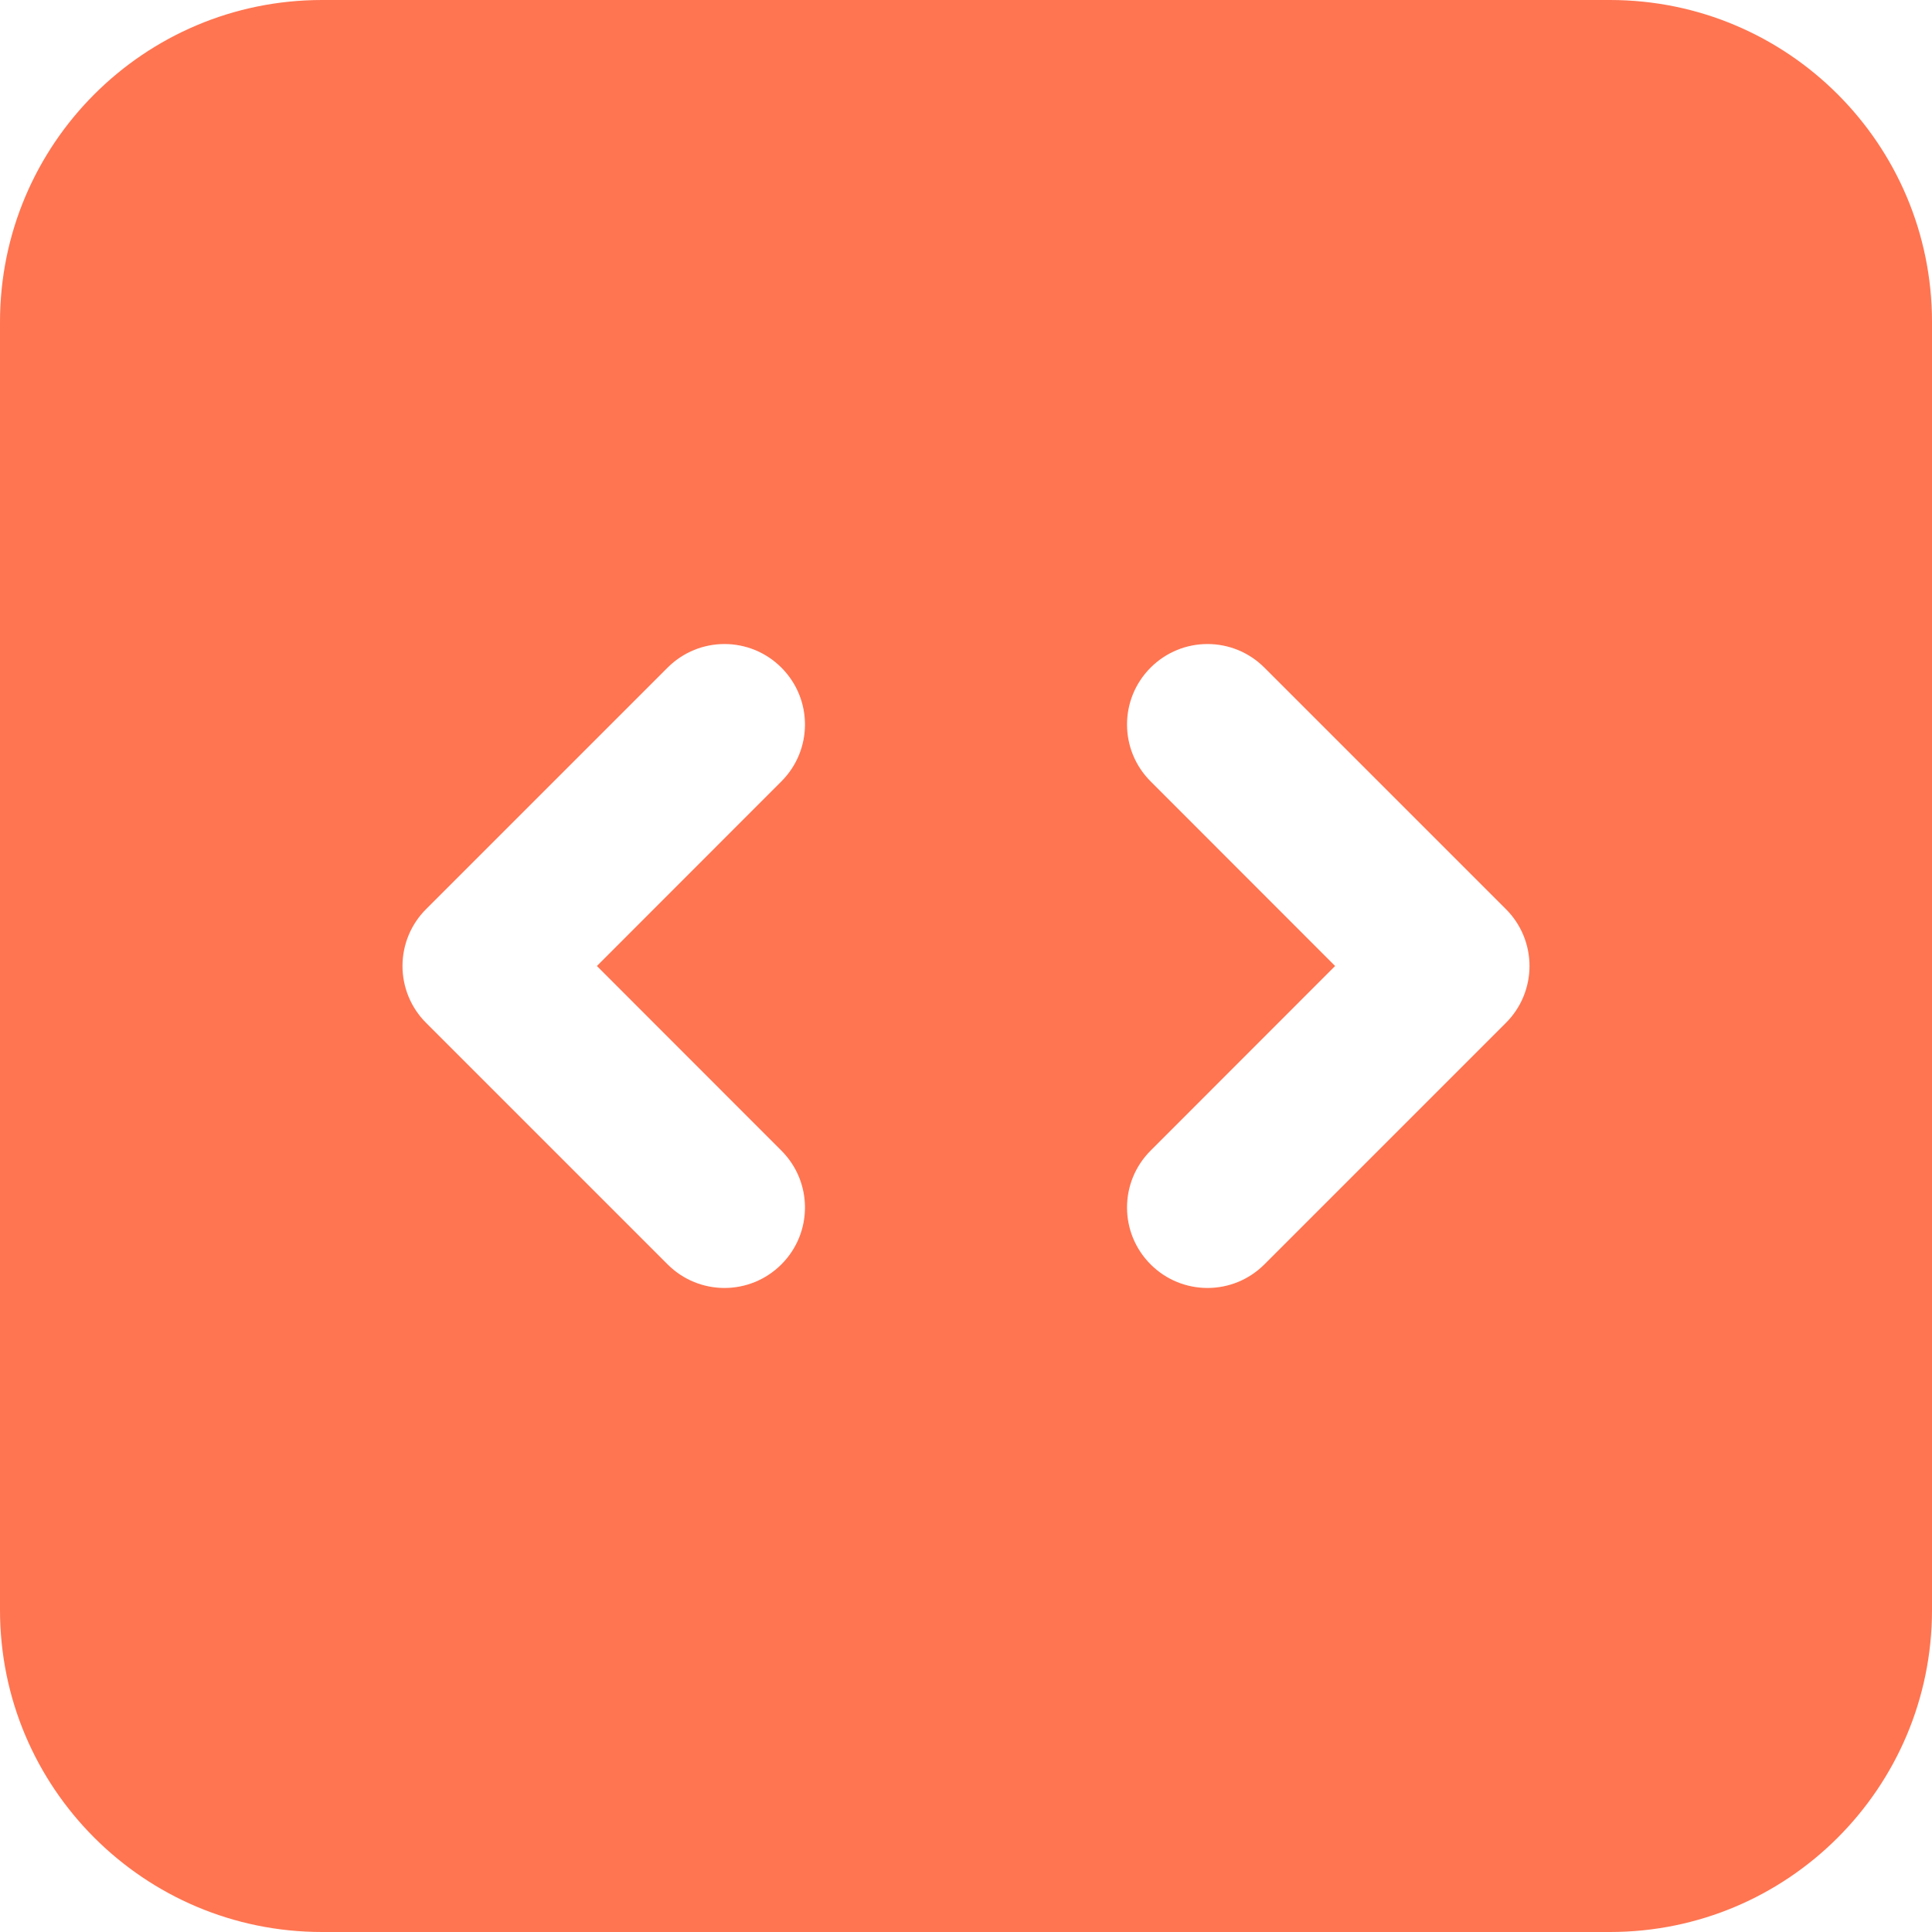 <svg width="18" height="18" viewBox="0 0 18 18" fill="none" xmlns="http://www.w3.org/2000/svg">
<path fill-rule="evenodd" clip-rule="evenodd" d="M0 3C0 1.343 1.343 0 3 0H15C16.657 0 18 1.343 18 3V15C18 16.657 16.657 18 15 18H3C1.343 18 0 16.657 0 15V3ZM14.25 9C14.25 9.199 14.171 9.39 14.03 9.53L11.78 11.78C11.487 12.073 11.013 12.073 10.72 11.78C10.427 11.487 10.427 11.013 10.72 10.72L12.439 9L10.72 7.28C10.427 6.987 10.427 6.513 10.72 6.22C11.013 5.927 11.487 5.927 11.78 6.22L14.03 8.47C14.171 8.61 14.25 8.801 14.25 9ZM3.97 8.47C3.829 8.61 3.75 8.801 3.75 9C3.75 9.199 3.829 9.39 3.97 9.53L6.22 11.78C6.513 12.073 6.987 12.073 7.28 11.78C7.573 11.487 7.573 11.013 7.28 10.72L5.561 9L7.28 7.28C7.573 6.987 7.573 6.513 7.28 6.22C6.987 5.927 6.513 5.927 6.22 6.22L3.97 8.47Z" fill="#ff7551"/>
</svg>
